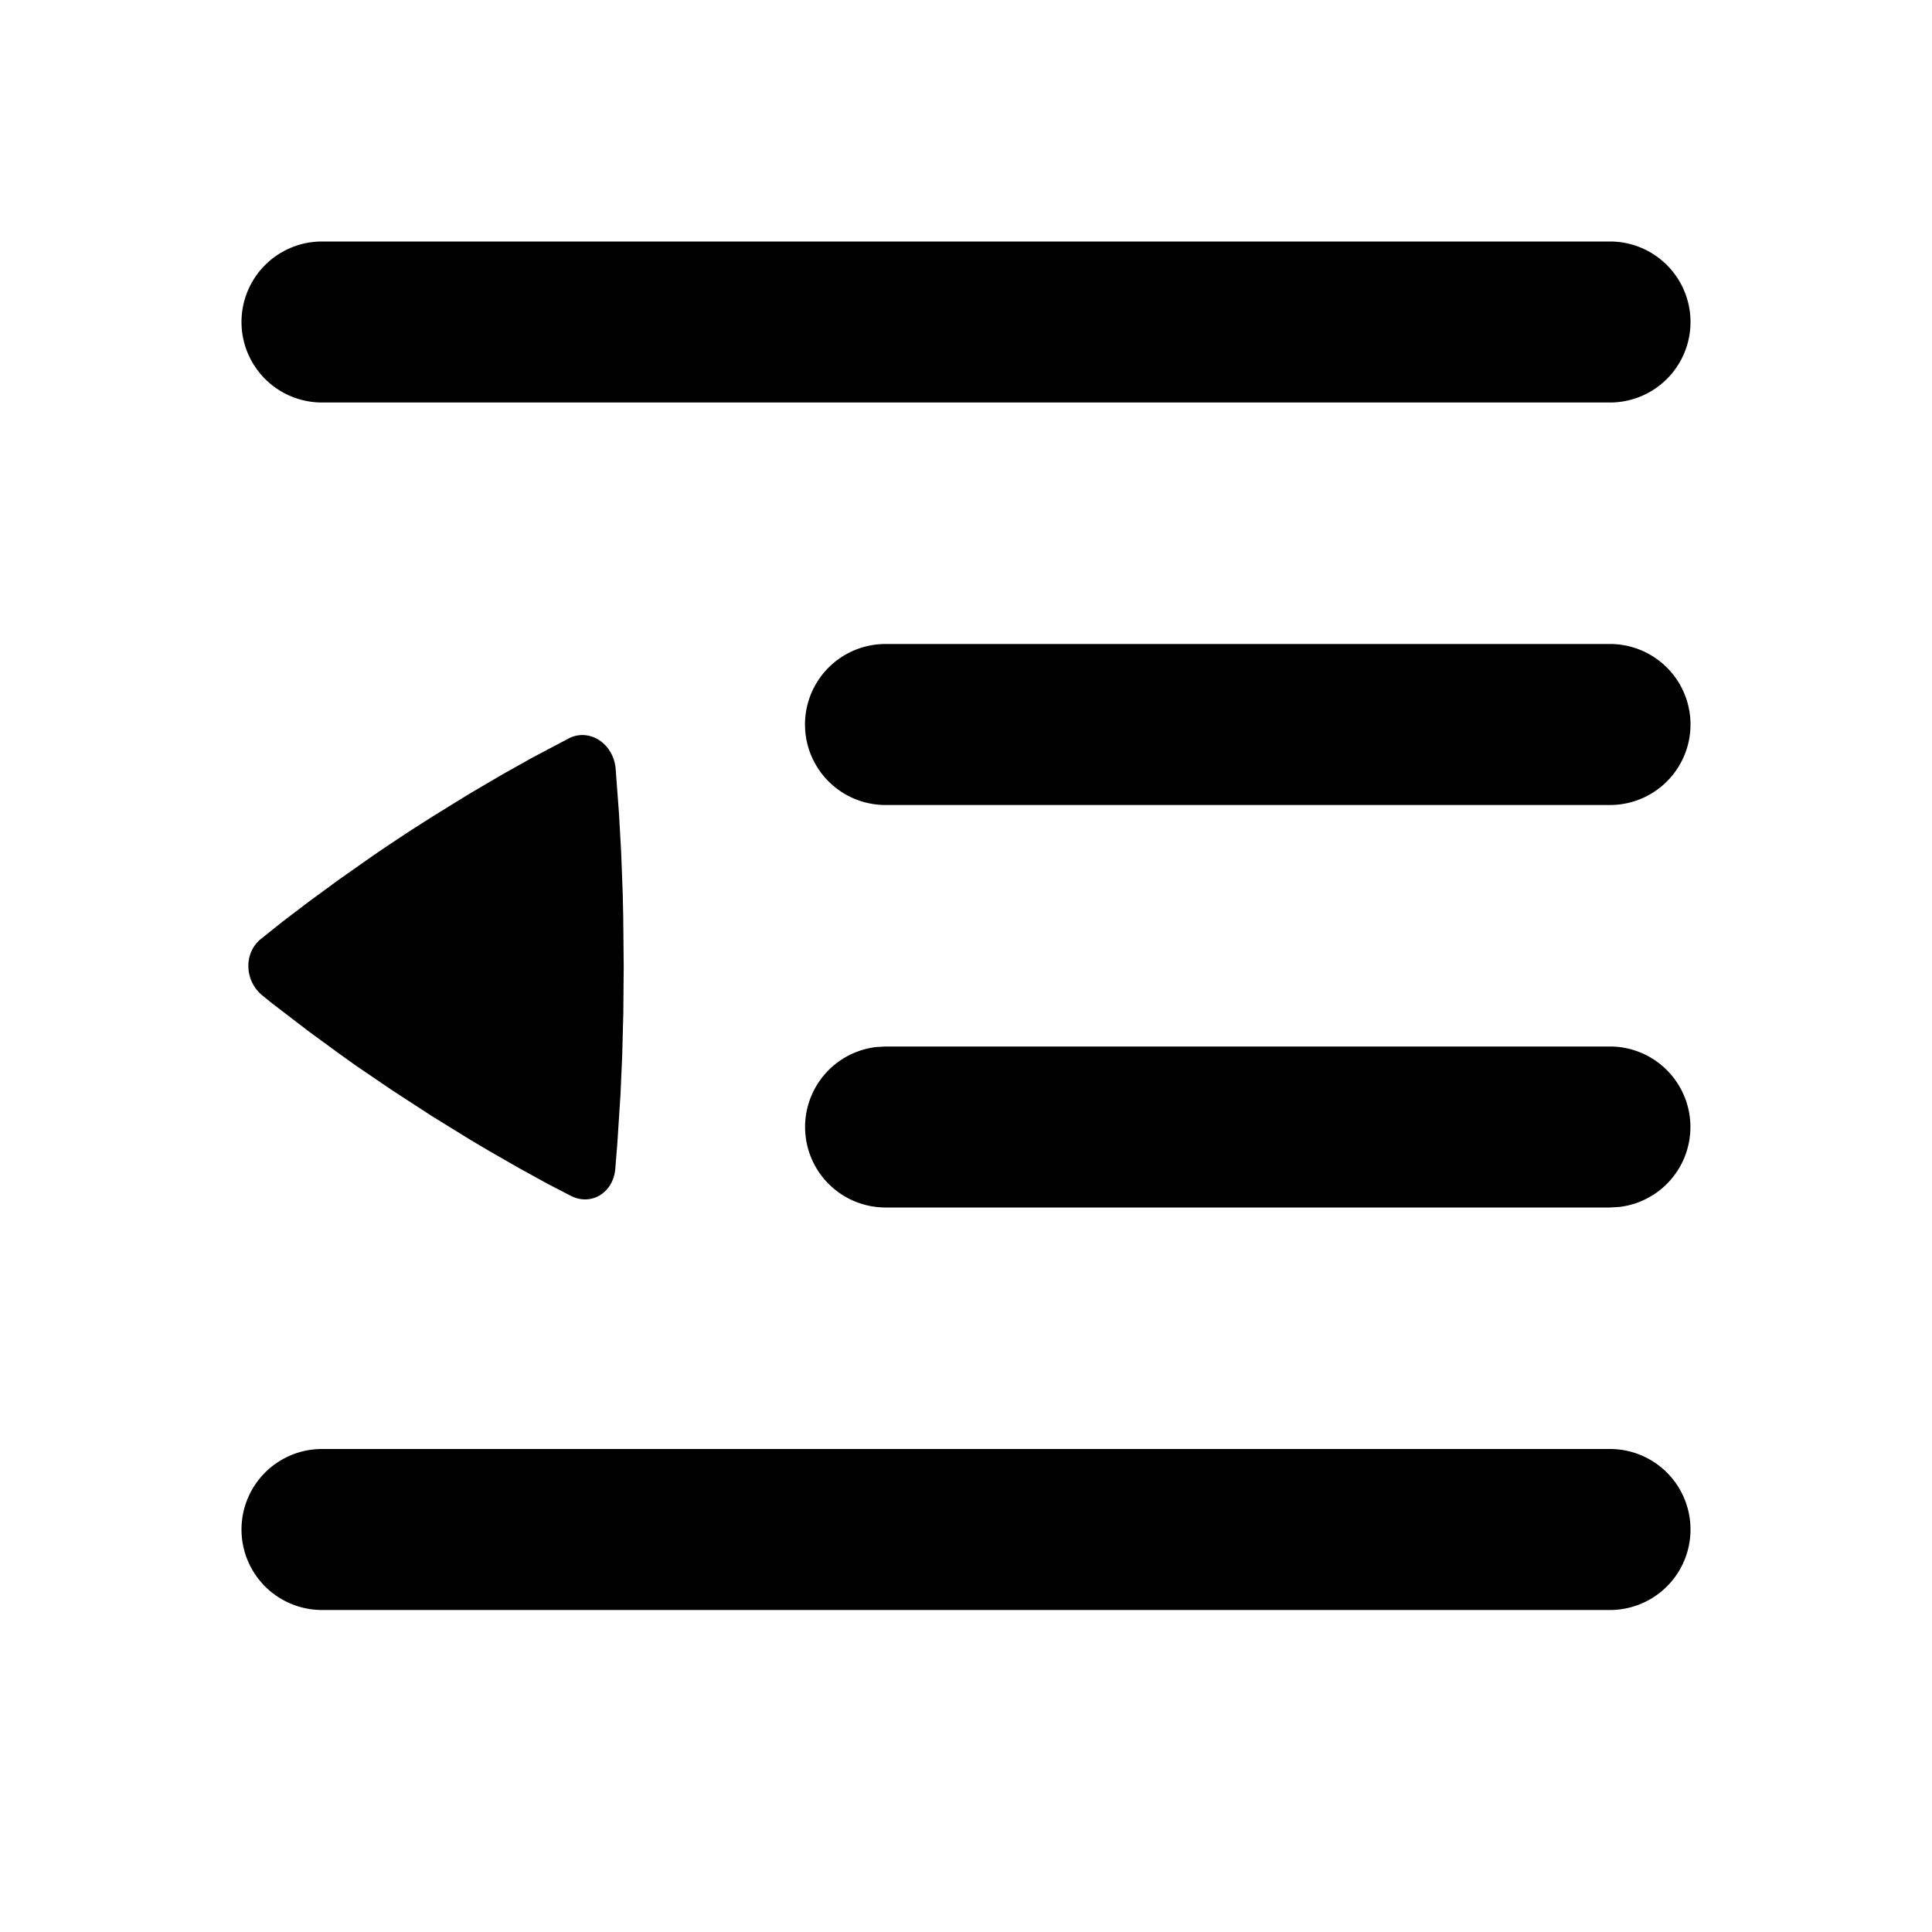 <svg xmlns="http://www.w3.org/2000/svg" width="1em" height="1em" viewBox="0 0 24 24"><g fill="none"><path d="M24 0v24H0V0zM12.593 23.258l-.011.002l-.071.035l-.02.004l-.014-.004l-.071-.035c-.01-.004-.019-.001-.024.005l-.004.01l-.017.428l.005.02l.01.013l.104.074l.015.004l.012-.004l.104-.074l.012-.016l.004-.017l-.017-.427c-.002-.01-.009-.017-.017-.018m.265-.113l-.013.002l-.185.093l-.01.01l-.003.011l.018.43l.005.012l.008.007l.201.093c.012.004.023 0 .029-.008l.004-.014l-.034-.614c-.003-.012-.01-.02-.02-.022m-.715.002a.023.023 0 0 0-.027.006l-.006.014l-.034.614c0 .012.007.02.017.024l.015-.002l.201-.093l.01-.008l.004-.011l.017-.43l-.003-.012l-.01-.01z"/><path fill="currentColor" d="M20 18a1 1 0 1 1 0 2H4a1 1 0 1 1 0-2zm0-5a1 1 0 0 1 .117 1.993L20 15h-9a1 1 0 0 1-.117-1.993L11 13zM7.065 9.173c.257-.132.556.062.583.379l.042.566l.026.464l.02.527l.006.286l.006.612l-.005.58l-.014.53l-.021.477l-.039.605l-.026.324c-.027.296-.299.461-.552.332l-.29-.15l-.345-.19l-.398-.228l-.217-.129l-.467-.288l-.496-.322l-.456-.31l-.207-.148l-.375-.274l-.457-.35a17.62 17.62 0 0 1-.122-.099c-.226-.182-.236-.529-.02-.703l.26-.208l.323-.246l.379-.278l.434-.305c.154-.105.317-.214.487-.325l.243-.155l.457-.282l.416-.244l.369-.207zM20 8a1 1 0 1 1 0 2h-9a1 1 0 1 1 0-2zm0-5a1 1 0 1 1 0 2H4a1 1 0 0 1 0-2z"/></g></svg>